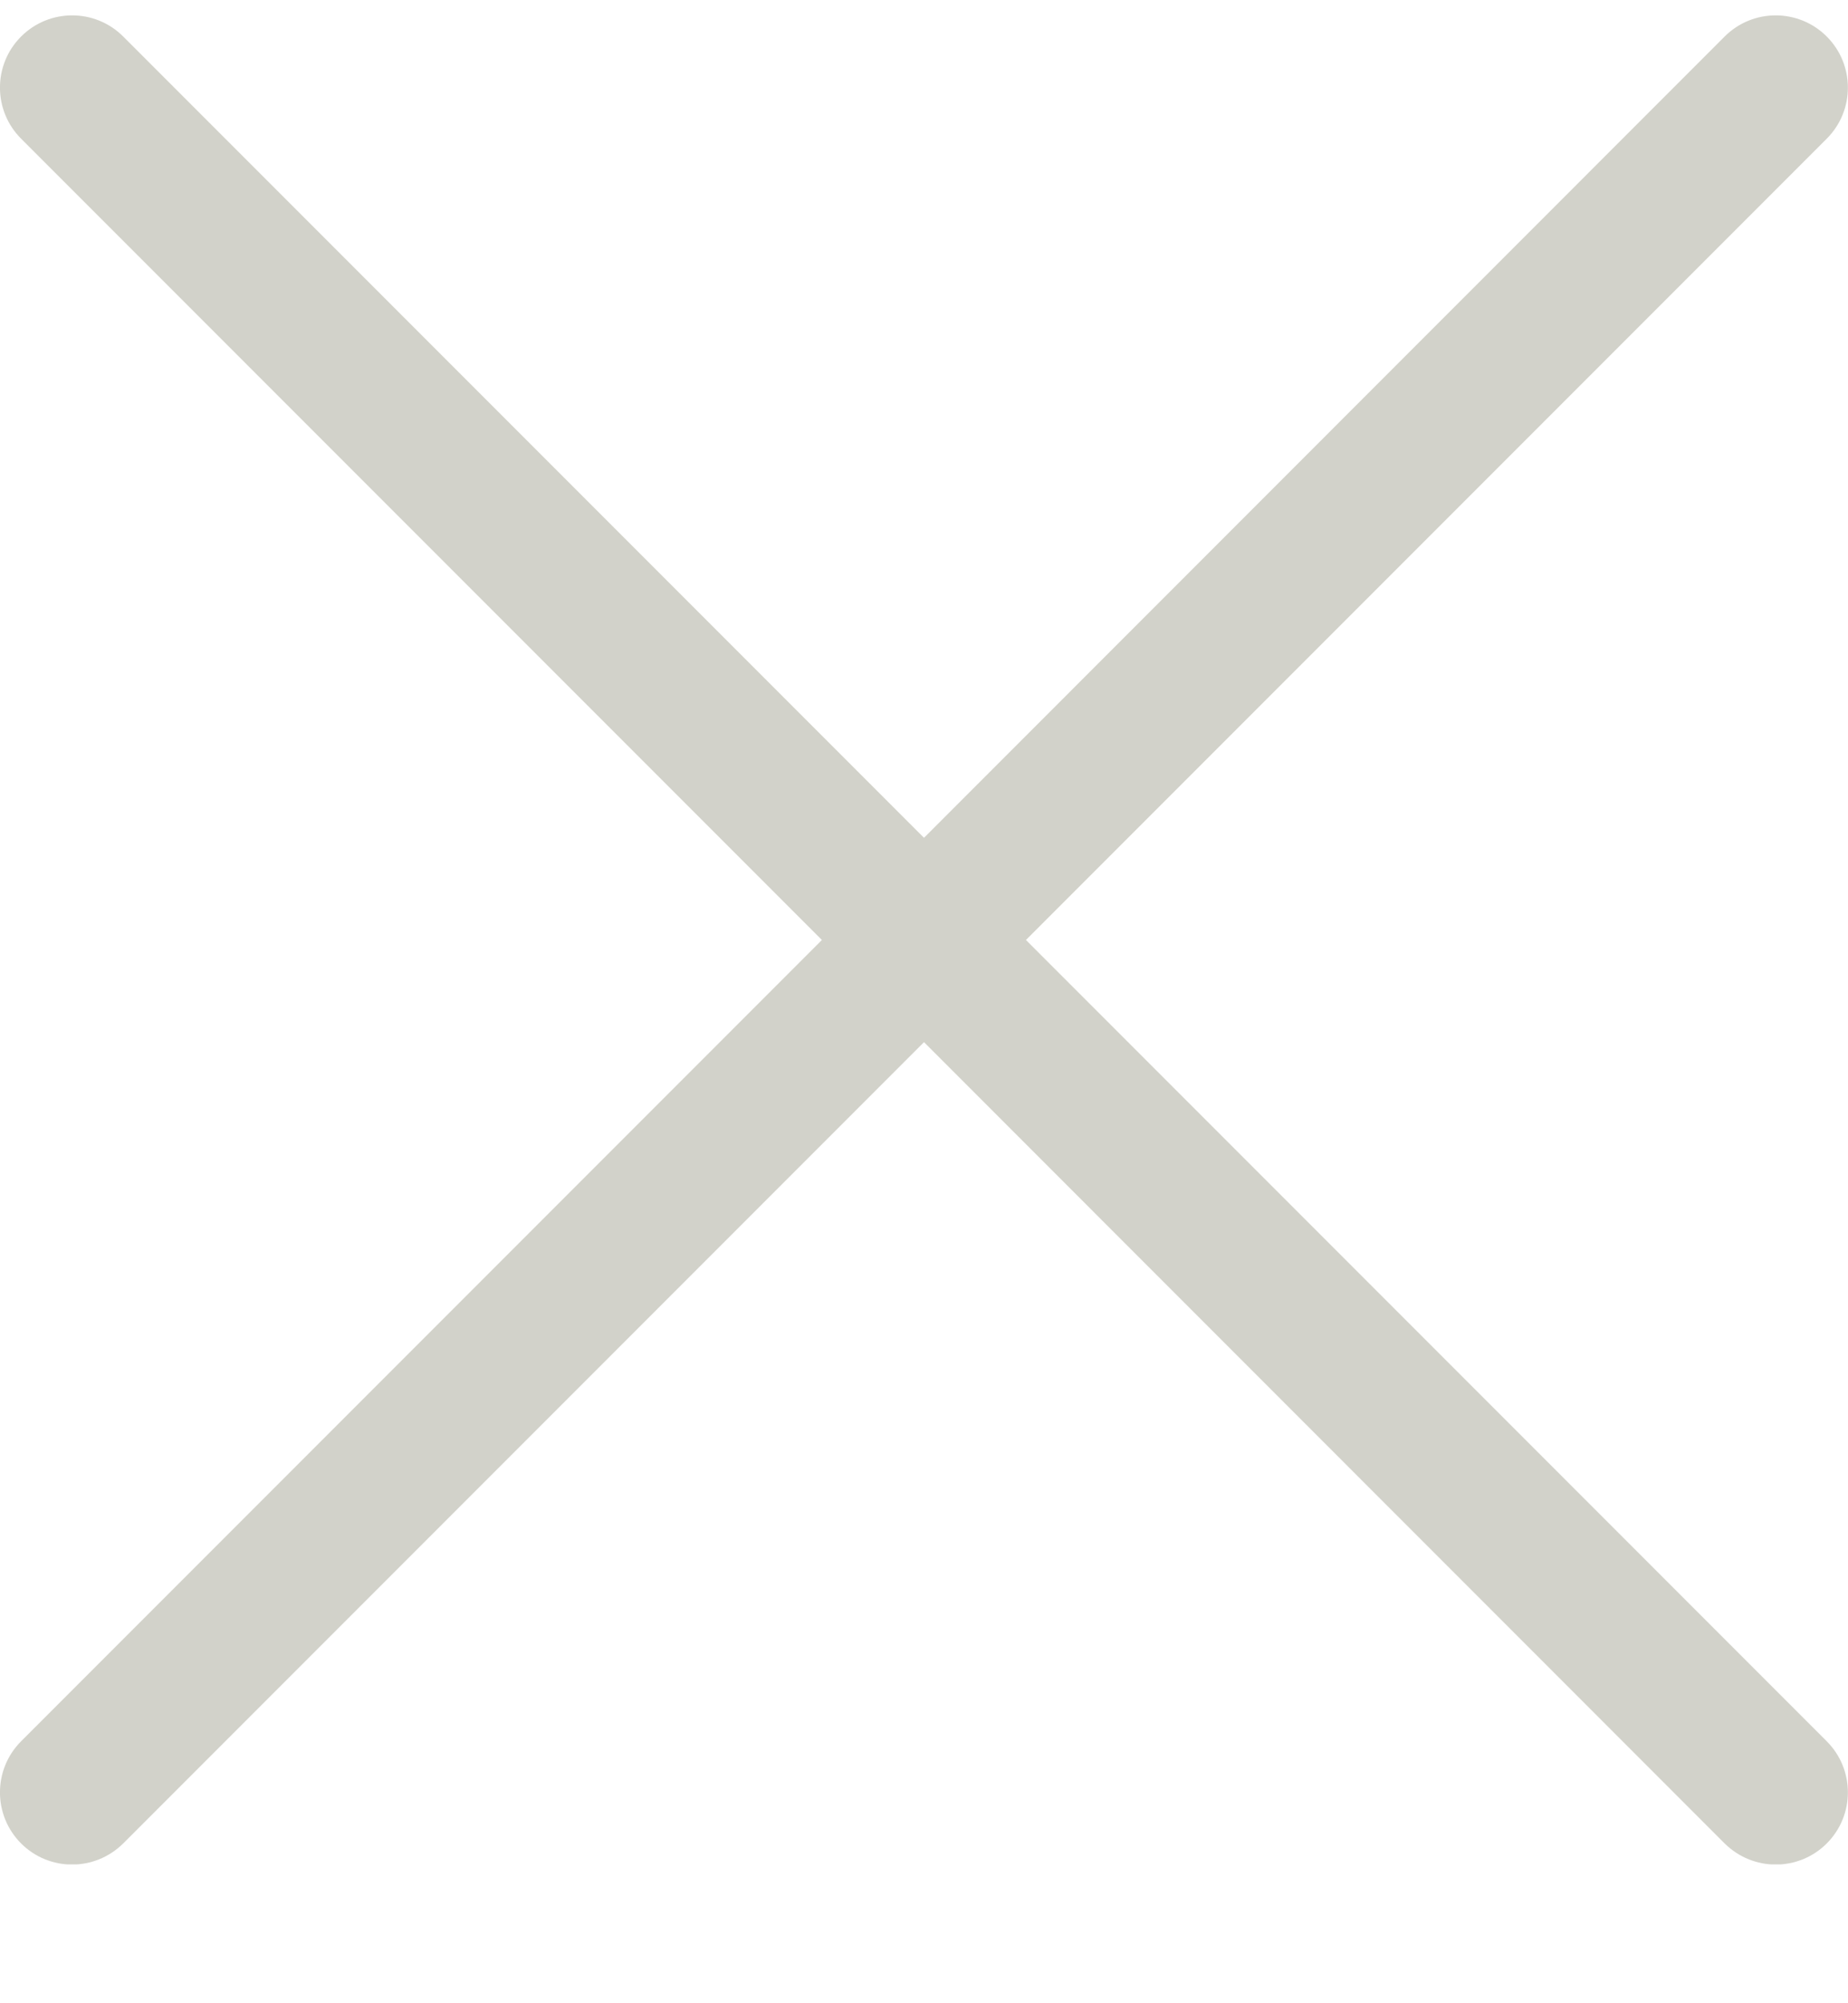 <svg width="12" height="13" viewBox="0 0 12 13" fill="none" xmlns="http://www.w3.org/2000/svg">
<g clip-path="url(#clip0)">
<path d="M6.662 6.1L11.862 0.9C12.045 0.717 12.045 0.42 11.862 0.237C11.679 0.054 11.382 0.054 11.199 0.237L6 5.437L0.8 0.237C0.617 0.054 0.32 0.054 0.137 0.237C-0.046 0.42 -0.046 0.717 0.137 0.9L5.337 6.1L0.137 11.3C-0.046 11.483 -0.046 11.78 0.137 11.963C0.228 12.054 0.348 12.1 0.468 12.1C0.588 12.1 0.708 12.054 0.8 11.963L6 6.763L11.199 11.963C11.291 12.054 11.411 12.1 11.531 12.1C11.651 12.1 11.771 12.054 11.862 11.963C12.045 11.78 12.045 11.483 11.862 11.3L6.662 6.1Z" fill="#D2D2CA"/>
</g>
<defs>
<clipPath id="clip0">
<rect width="12" height="12" fill="white" transform="translate(0 0.099)"/>
</clipPath>
</defs>
</svg>
